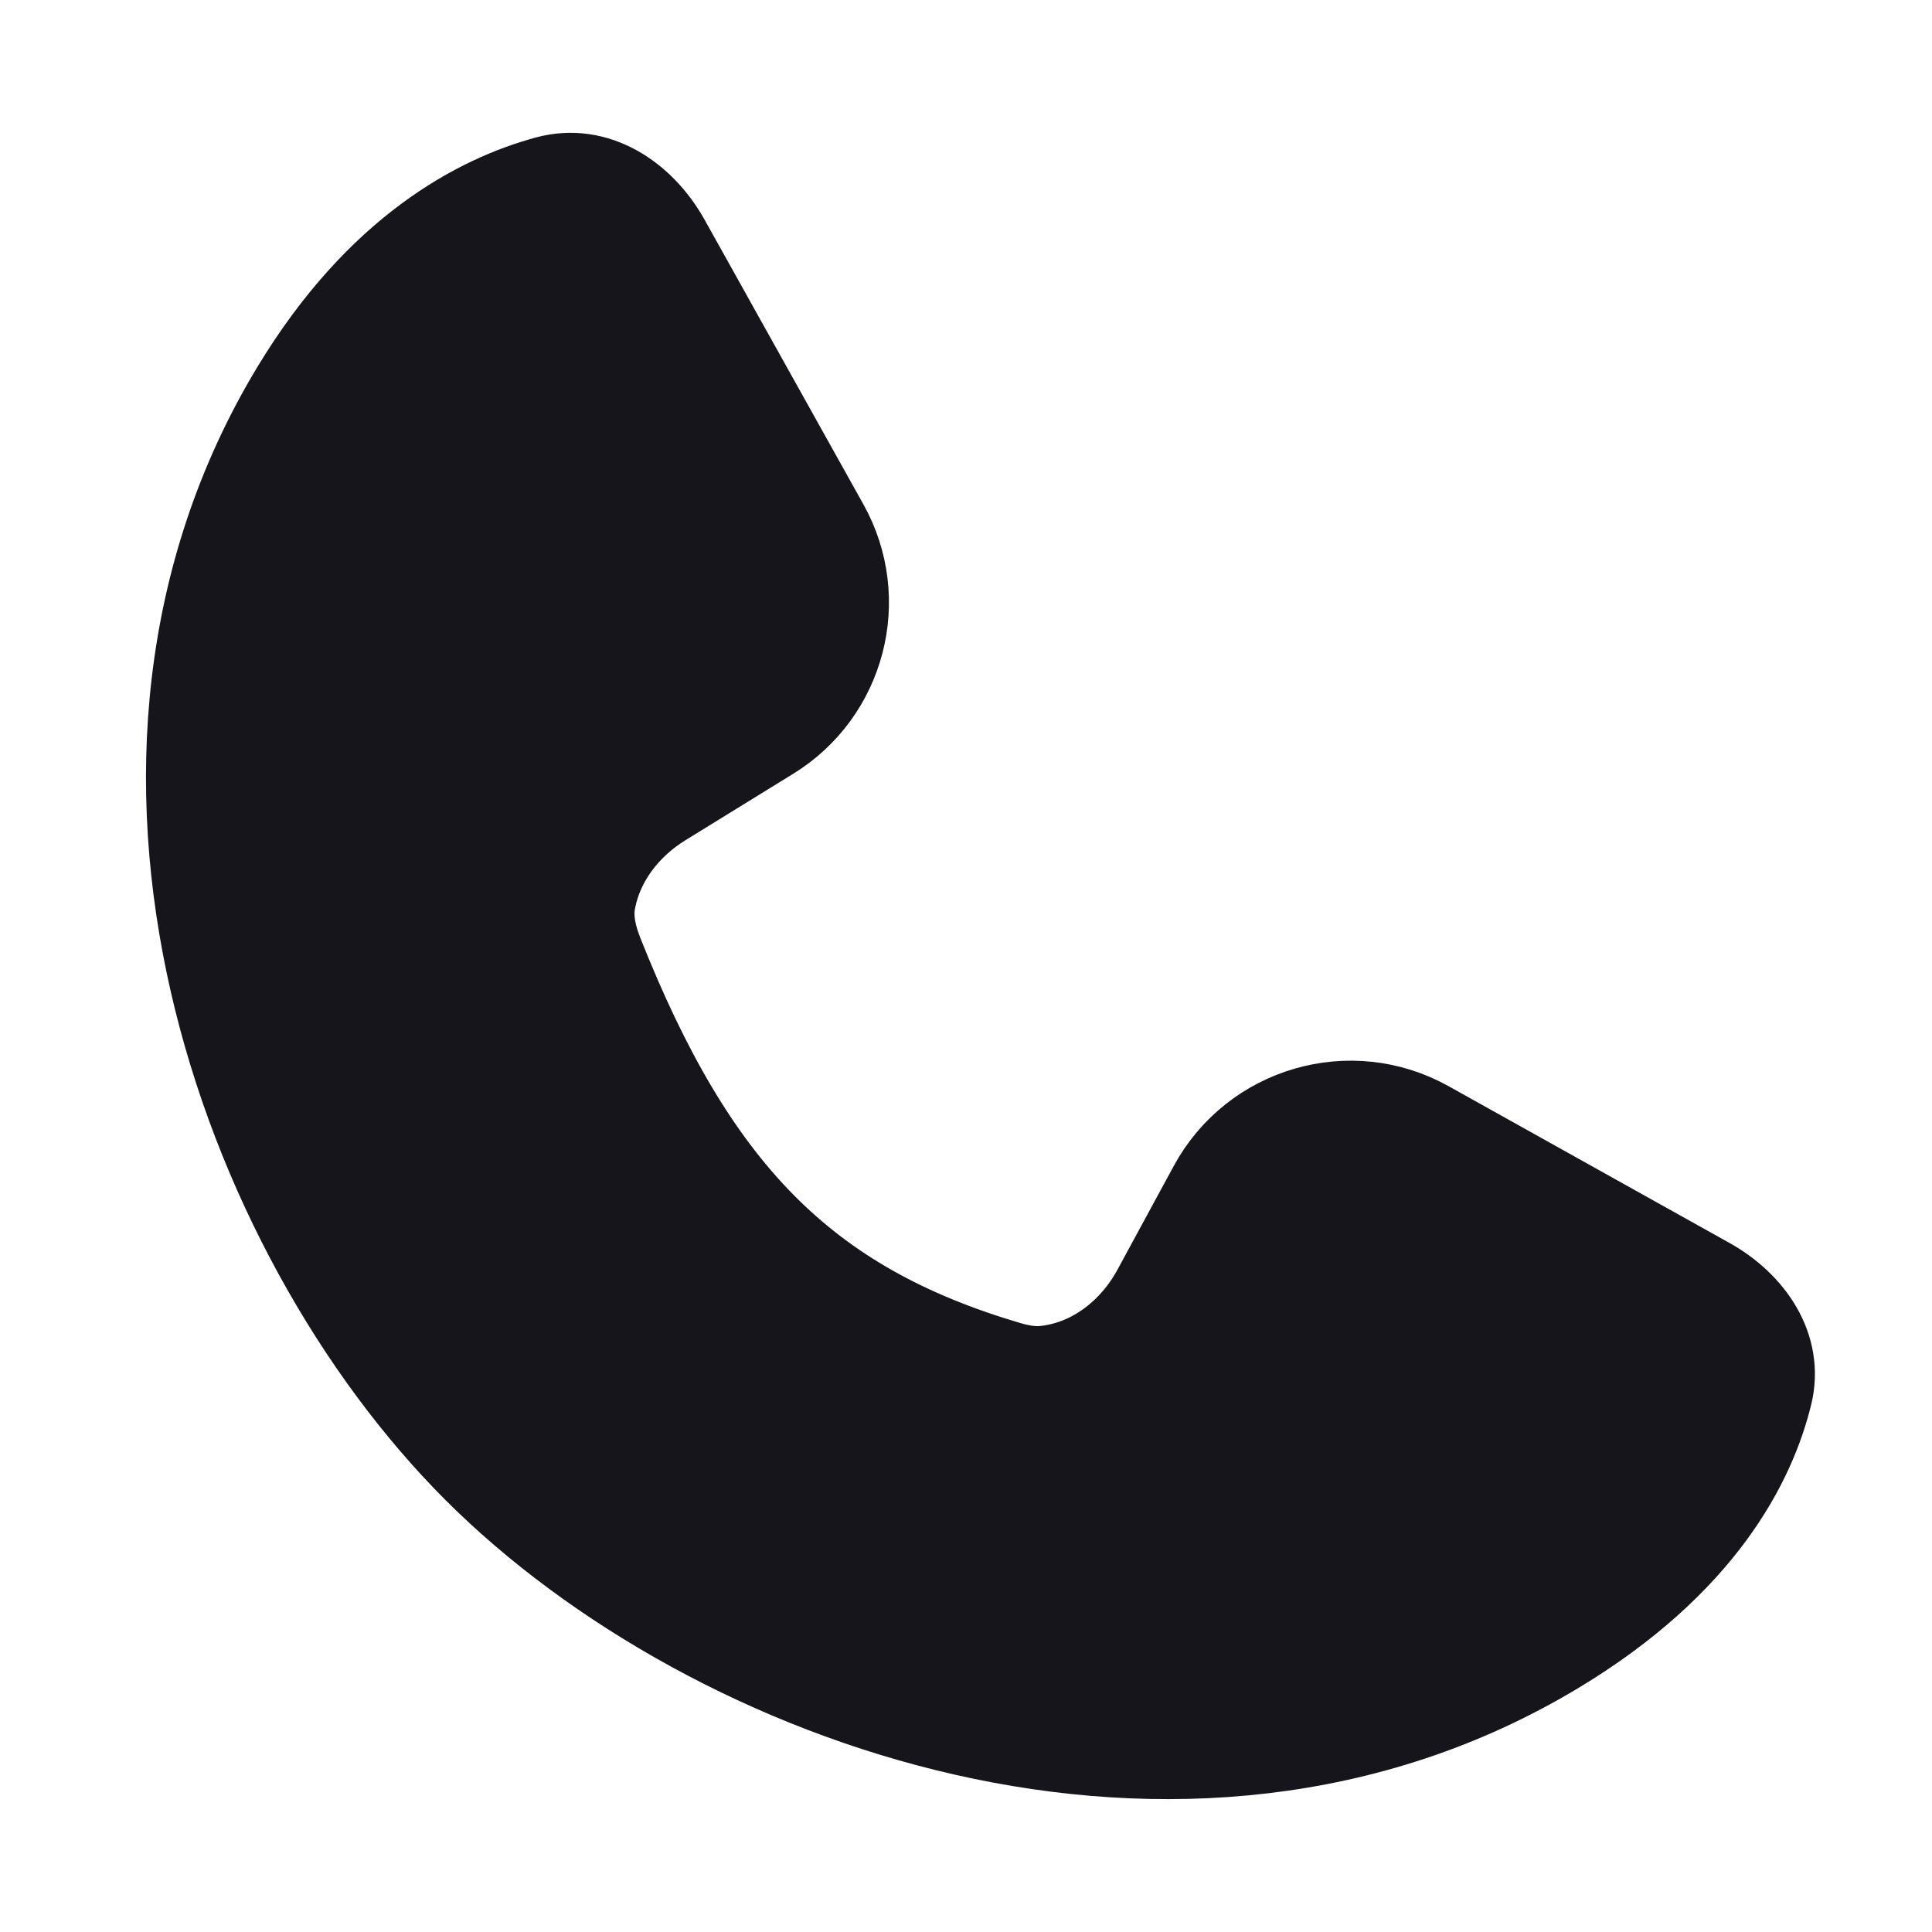 <svg width="24" height="24" viewBox="0 0 24 24" fill="none" xmlns="http://www.w3.org/2000/svg">
<path d="M6.789 2.19C5.931 2.422 4.68 3.067 3.621 4.824C0.823 9.465 2.956 15.349 5.887 18.28C8.817 21.21 14.697 23.336 19.342 20.545C21.18 19.441 21.808 18.176 22.014 17.328C22.16 16.726 21.781 16.179 21.241 15.877L17.752 13.93C16.78 13.387 15.551 13.744 15.02 14.723L14.321 16.011C14.04 16.529 13.546 16.909 12.975 16.969C12.826 16.985 12.677 16.957 12.534 16.915C10.013 16.172 8.653 14.764 7.491 11.839C7.41 11.635 7.355 11.415 7.396 11.199C7.487 10.709 7.812 10.284 8.249 10.014L9.592 9.186C10.504 8.624 10.811 7.444 10.289 6.509L8.316 2.973C7.999 2.406 7.415 2.021 6.789 2.19Z" fill="#16151C" stroke="#16151C" stroke-linecap="round" stroke-linejoin="round"/>
</svg>
